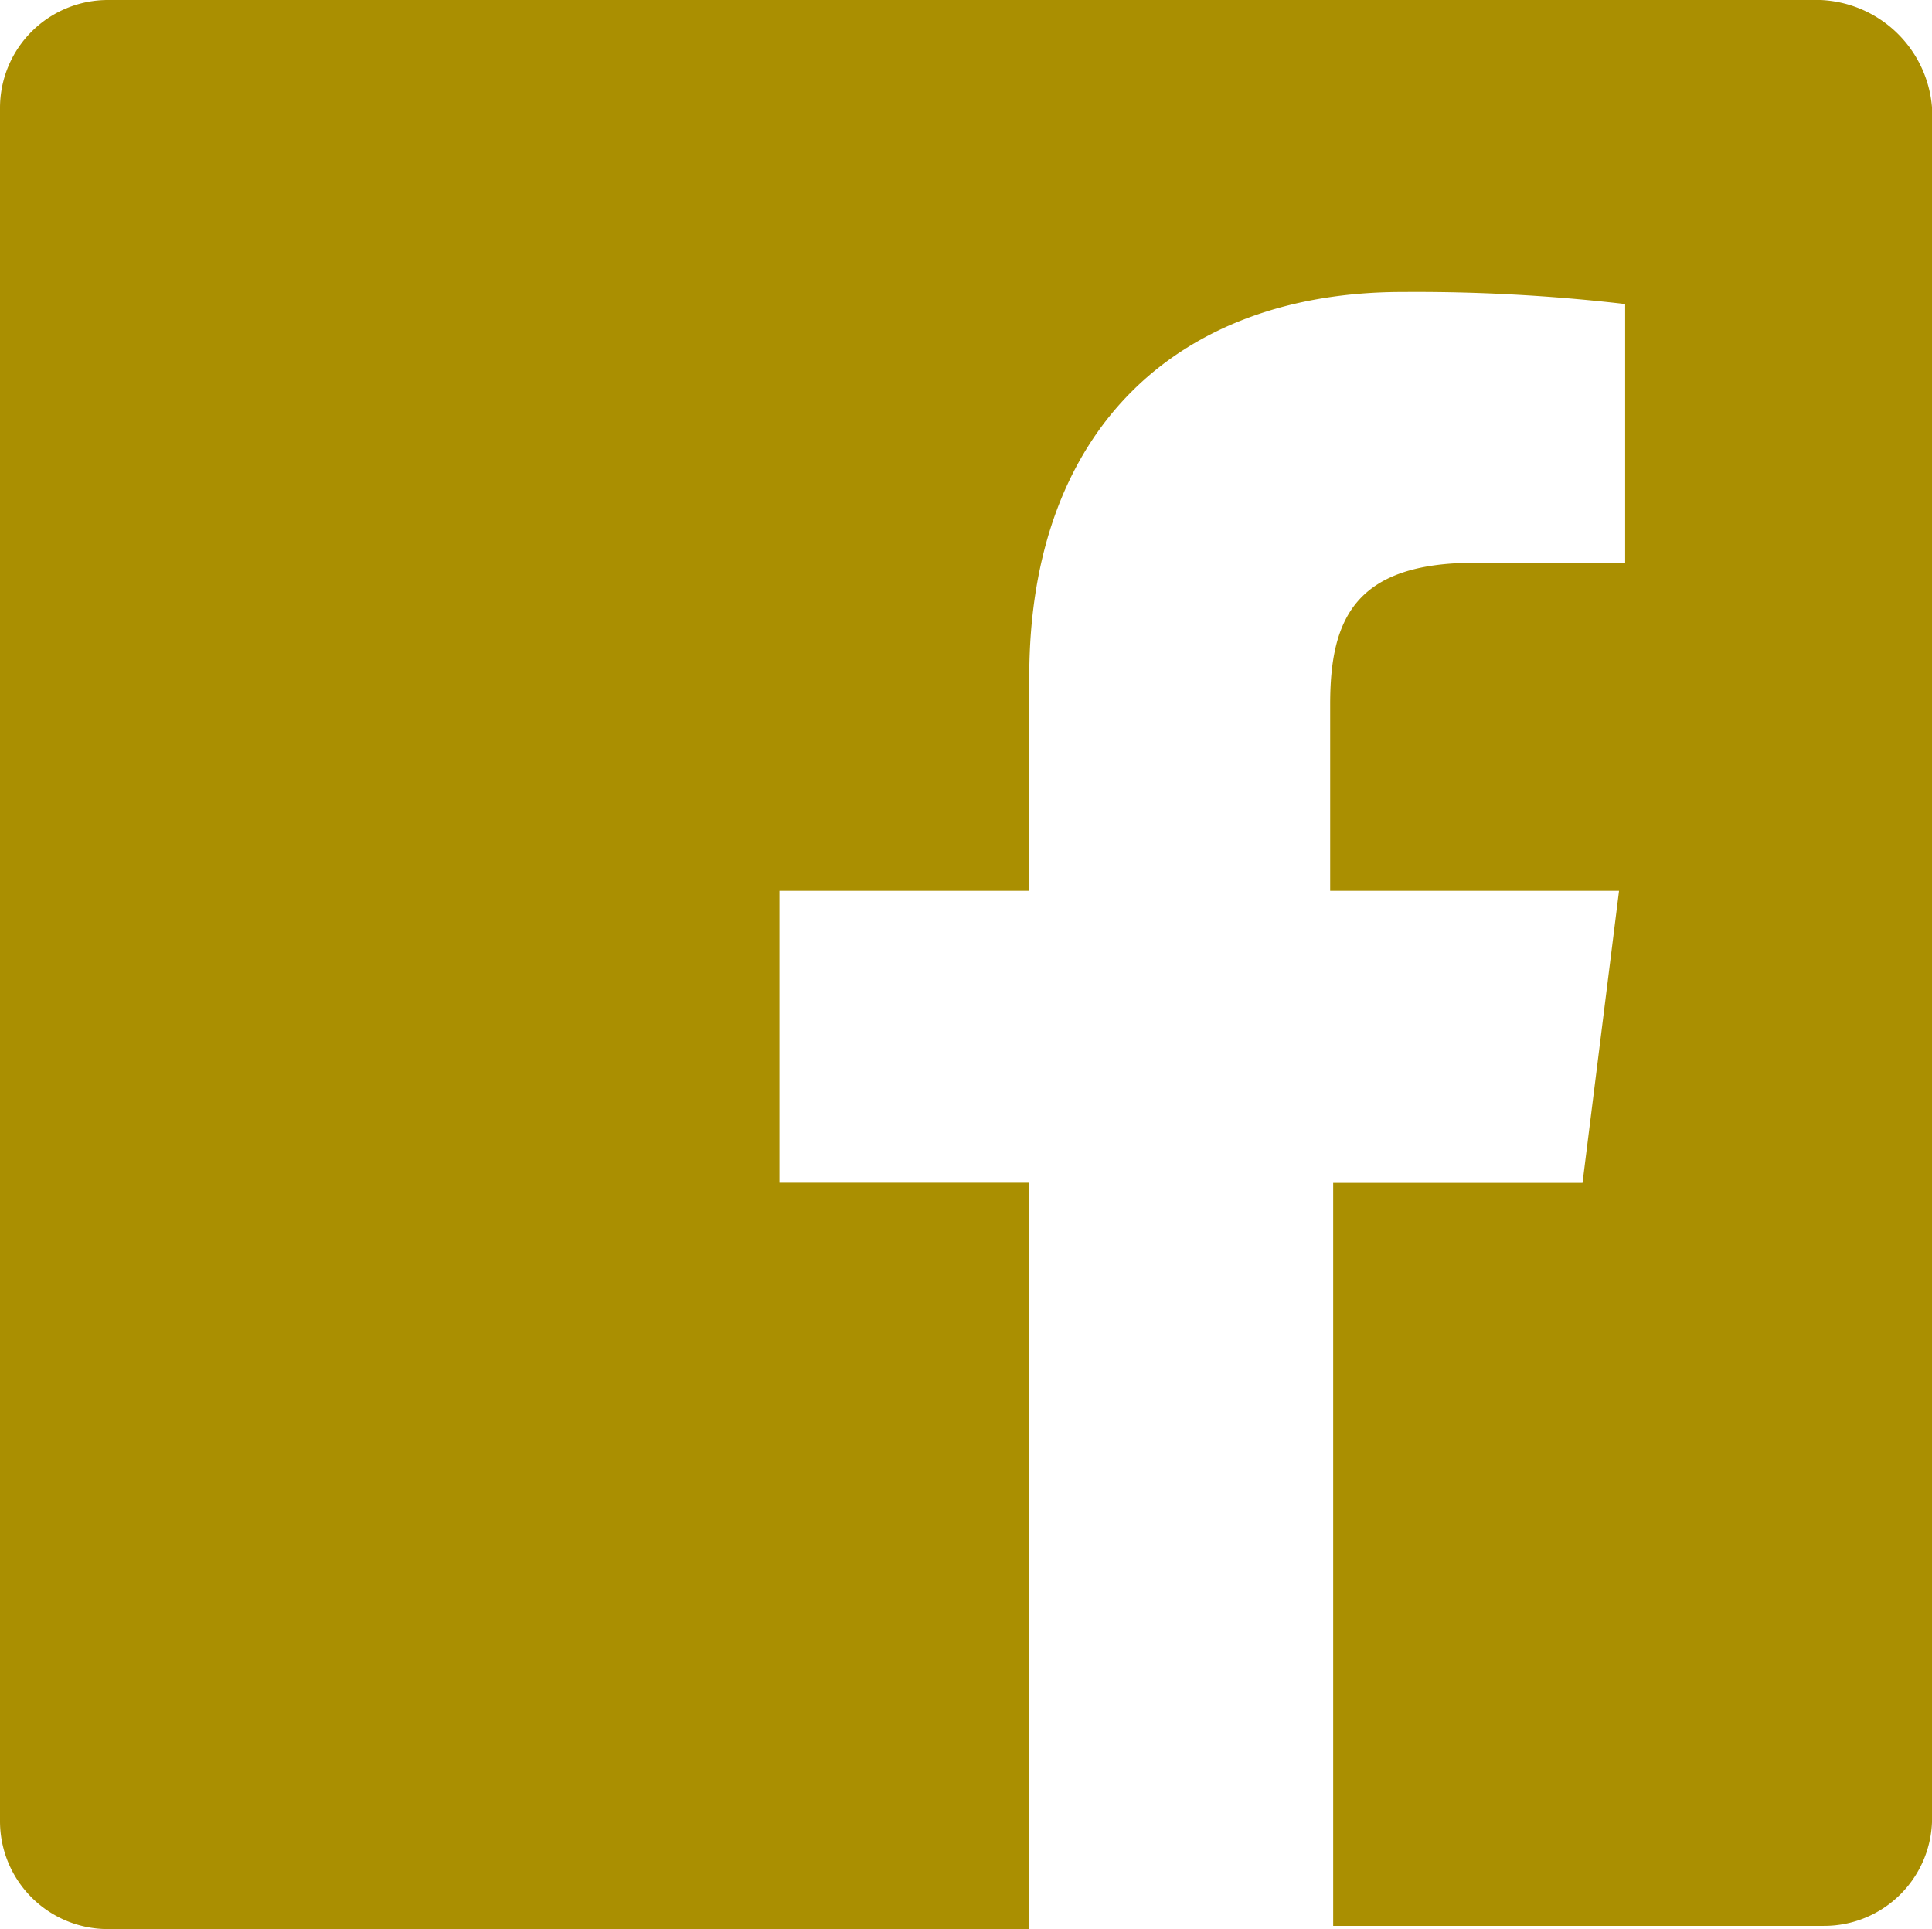 <svg xmlns="http://www.w3.org/2000/svg" width="21.168" height="21.135" viewBox="0 0 21.168 21.135">
  <path id="facebook-original" d="M19.948,0H1.187A1.182,1.182,0,0,0,0,1.187V19.948a1.182,1.182,0,0,0,1.187,1.187h10.09V12.958H8.54V9.76h2.737V7.419c0-2.737,1.649-4.22,4.089-4.22a19.811,19.811,0,0,1,2.44.132V6.166H16.157c-1.319,0-1.583.626-1.583,1.55V9.76h3.165l-.4,3.2H14.607V21.1h5.375a1.182,1.182,0,0,0,1.187-1.187V1.187A1.28,1.28,0,0,0,19.948,0Z" fill="#aa8f01"/>
</svg>
